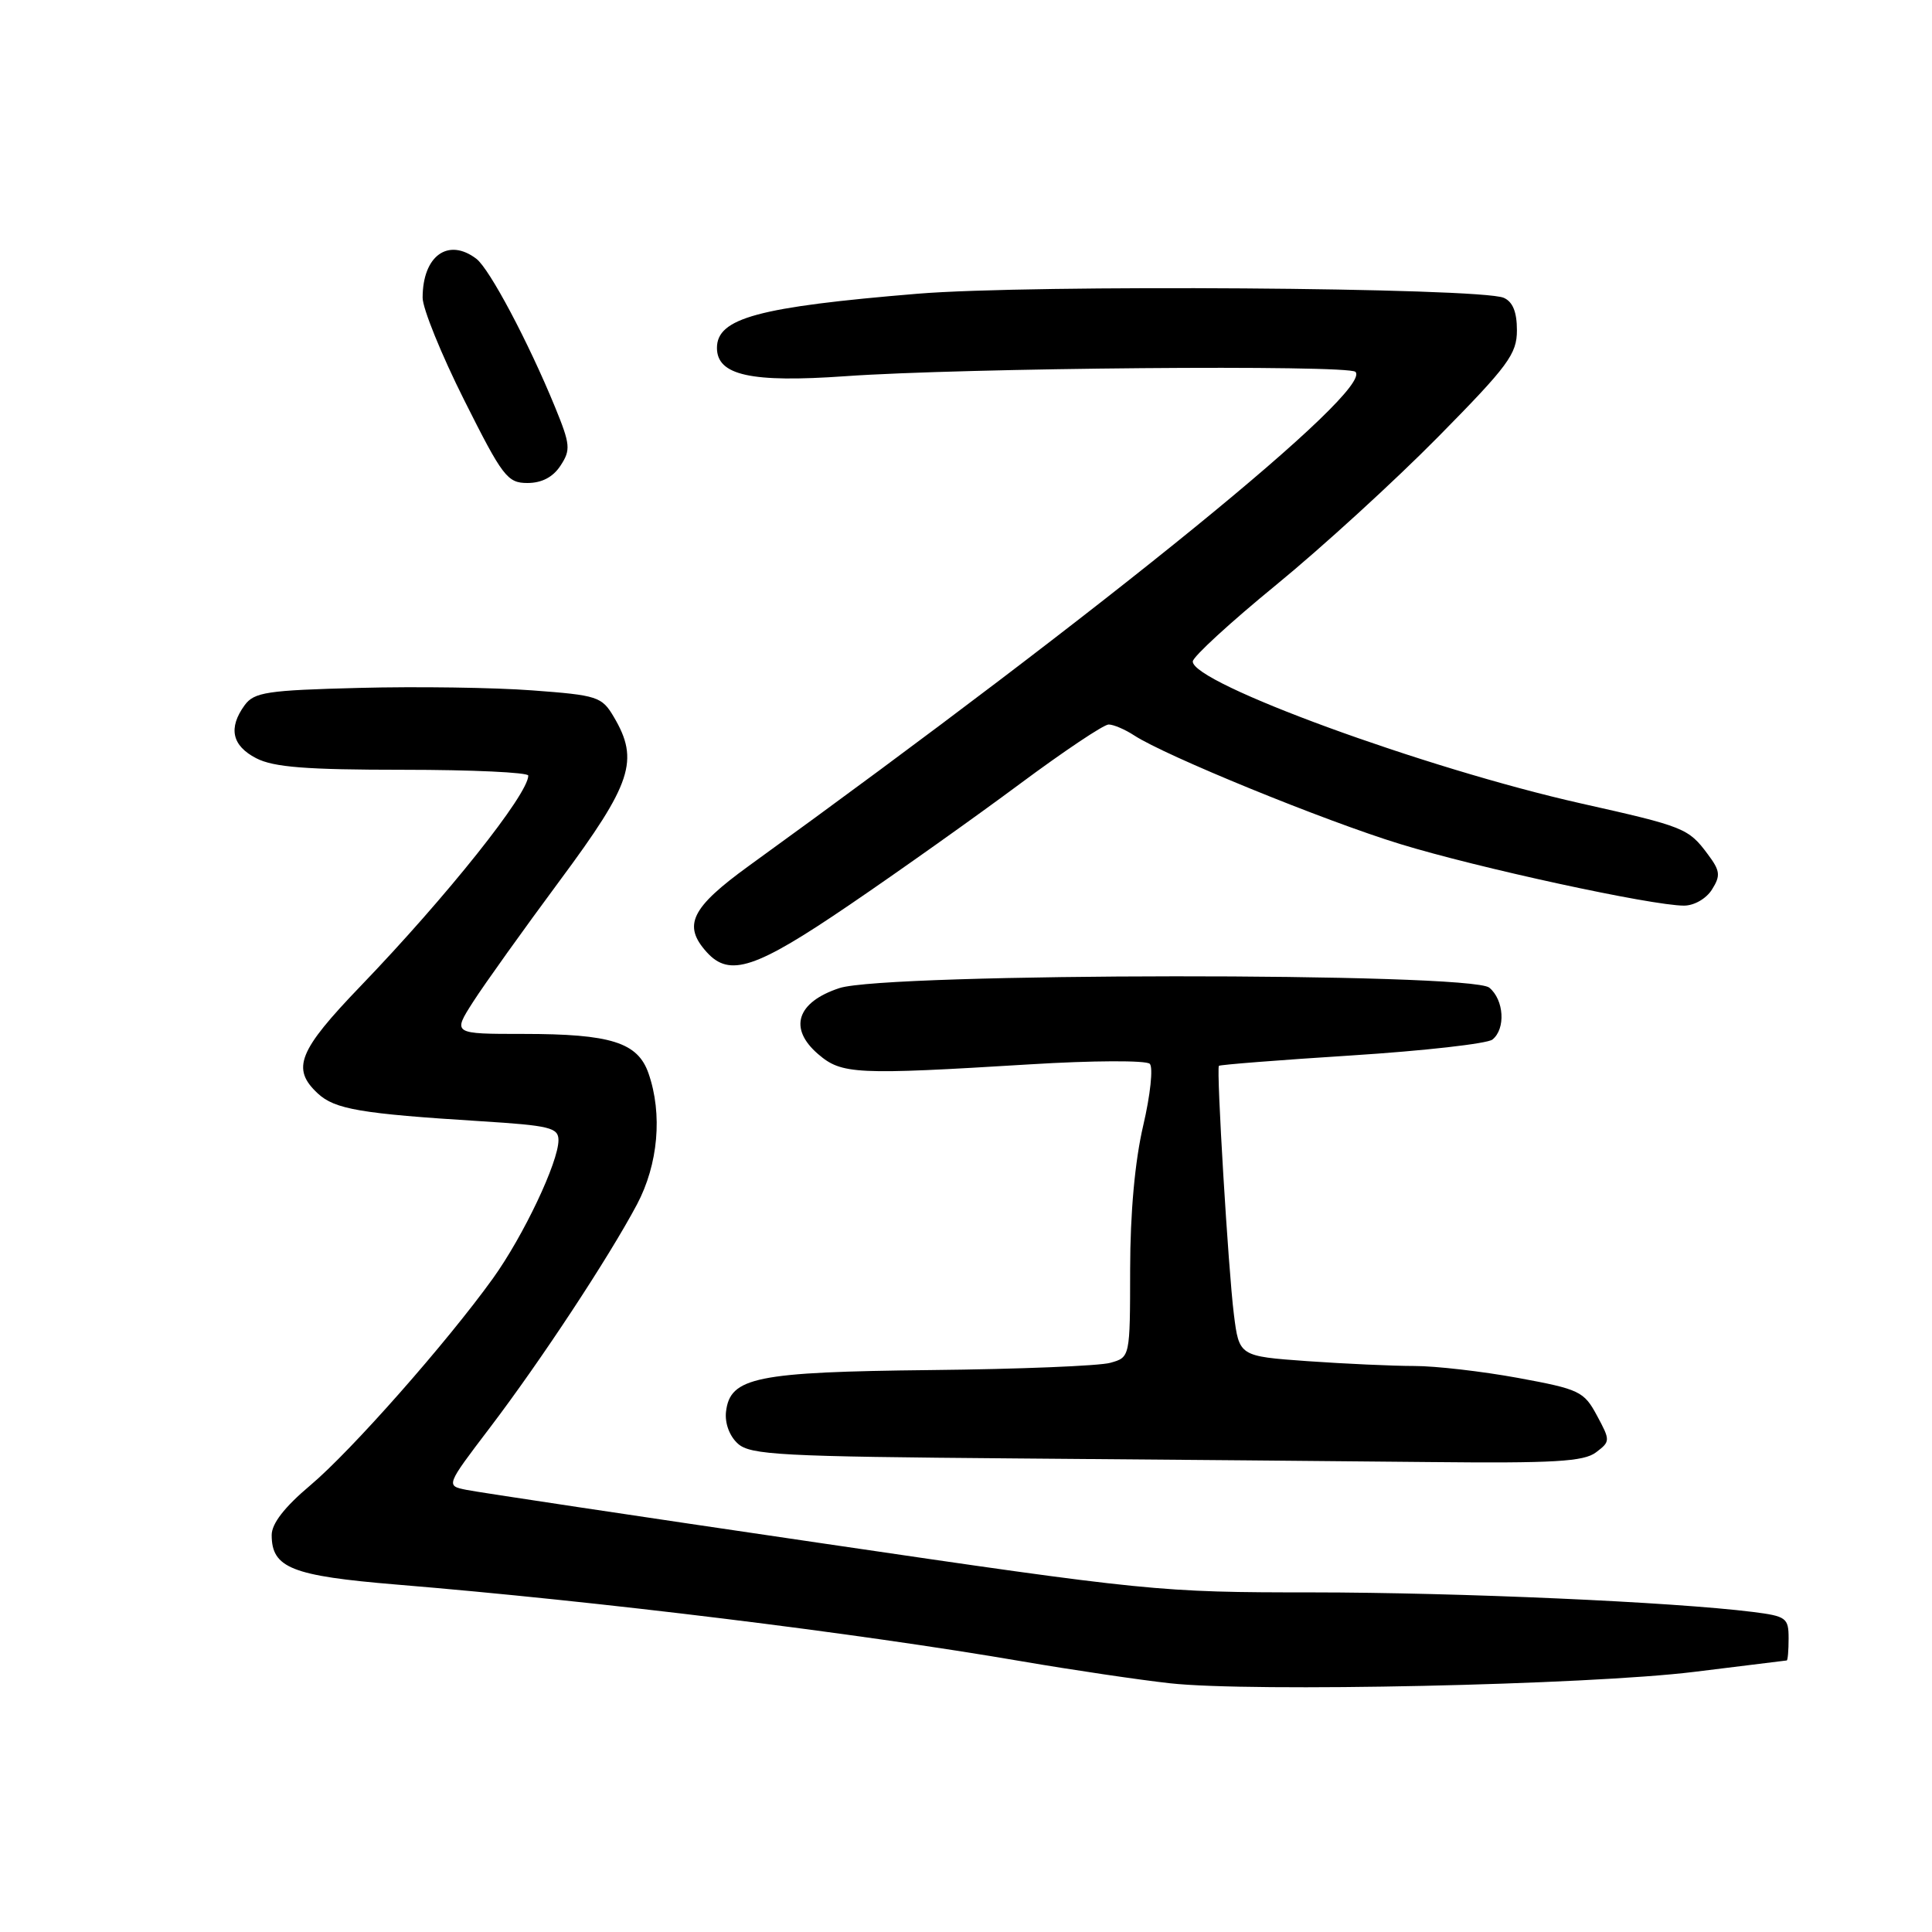 <?xml version="1.0" encoding="UTF-8" standalone="no"?>
<!DOCTYPE svg PUBLIC "-//W3C//DTD SVG 1.1//EN" "http://www.w3.org/Graphics/SVG/1.1/DTD/svg11.dtd" >
<svg xmlns="http://www.w3.org/2000/svg" xmlns:xlink="http://www.w3.org/1999/xlink" version="1.1" viewBox="0 0 256 256">
 <g >
 <path fill="currentColor"
d=" M 224.50 221.53 C 231.10 220.71 236.61 220.03 236.75 220.02 C 236.89 220.01 237.00 218.69 237.00 217.09 C 237.00 214.38 236.69 214.15 232.25 213.59 C 221.72 212.27 193.33 211.01 173.83 211.00 C 153.60 211.00 152.22 210.86 108.83 204.48 C 84.45 200.90 63.28 197.72 61.78 197.41 C 59.07 196.86 59.07 196.86 64.91 189.18 C 71.66 180.30 80.64 166.67 84.40 159.60 C 87.22 154.28 87.81 147.62 85.93 142.22 C 84.50 138.12 80.94 137.00 69.34 137.00 C 59.97 137.00 59.97 137.00 62.69 132.75 C 64.19 130.41 69.37 123.17 74.20 116.65 C 83.73 103.80 84.74 100.75 81.33 94.99 C 79.75 92.31 79.17 92.12 70.54 91.48 C 65.52 91.10 55.21 90.95 47.63 91.15 C 35.37 91.46 33.68 91.72 32.42 93.44 C 30.22 96.46 30.73 98.81 33.95 100.47 C 36.25 101.66 40.57 102.00 53.45 102.00 C 62.55 102.00 70.00 102.35 70.00 102.77 C 70.00 105.23 59.25 118.73 47.81 130.63 C 39.52 139.25 38.58 141.60 42.10 144.88 C 44.37 146.99 47.77 147.57 63.75 148.57 C 72.85 149.14 74.00 149.42 74.00 151.08 C 74.00 153.98 69.37 163.75 65.32 169.39 C 59.20 177.90 46.55 192.24 41.12 196.81 C 37.71 199.68 36.00 201.88 36.00 203.40 C 36.00 207.76 38.66 208.81 52.51 209.96 C 79.38 212.18 113.44 216.36 135.50 220.15 C 142.10 221.28 150.88 222.58 155.00 223.04 C 165.81 224.24 210.42 223.27 224.50 221.53 Z  M 211.47 192.45 C 213.39 191.00 213.39 190.88 211.60 187.56 C 209.88 184.36 209.29 184.08 201.14 182.58 C 196.39 181.71 190.21 181.00 187.40 181.00 C 184.60 181.00 178.23 180.71 173.25 180.36 C 164.19 179.71 164.19 179.71 163.49 174.11 C 162.76 168.31 161.16 141.71 161.51 141.23 C 161.62 141.08 169.54 140.46 179.11 139.85 C 188.67 139.24 197.06 138.29 197.75 137.75 C 199.53 136.34 199.30 132.49 197.34 130.87 C 194.88 128.83 117.41 128.88 111.22 130.93 C 105.57 132.79 104.45 136.27 108.40 139.67 C 111.53 142.36 113.32 142.45 136.50 141.03 C 144.75 140.52 151.88 140.49 152.35 140.96 C 152.82 141.42 152.43 145.10 151.48 149.15 C 150.38 153.86 149.76 160.69 149.75 168.17 C 149.74 179.85 149.74 179.85 147.12 180.58 C 145.68 180.99 134.99 181.42 123.38 181.54 C 100.15 181.79 96.74 182.49 96.20 187.06 C 96.03 188.58 96.66 190.29 97.77 191.29 C 99.42 192.79 103.46 193.00 134.56 193.25 C 153.78 193.40 178.50 193.62 189.50 193.73 C 205.88 193.90 209.86 193.67 211.47 192.45 Z  M 112.58 119.89 C 119.14 115.43 129.27 108.23 135.11 103.89 C 140.95 99.55 146.25 96.00 146.90 96.00 C 147.54 96.00 149.07 96.65 150.29 97.45 C 154.42 100.15 175.46 108.75 185.50 111.83 C 195.74 114.98 218.86 120.00 223.14 120.00 C 224.49 120.00 226.10 119.07 226.85 117.86 C 228.01 116.02 227.93 115.38 226.29 113.19 C 223.72 109.74 223.19 109.53 209.50 106.46 C 188.86 101.82 157.92 90.51 158.05 87.64 C 158.08 87.01 163.05 82.45 169.10 77.50 C 175.15 72.55 184.80 63.73 190.55 57.90 C 199.86 48.46 201.00 46.91 201.00 43.76 C 201.00 41.34 200.45 39.98 199.25 39.46 C 196.07 38.10 136.52 37.68 121.60 38.92 C 100.47 40.67 95.00 42.15 95.00 46.10 C 95.00 49.74 99.52 50.73 112.00 49.85 C 127.56 48.74 178.64 48.31 179.60 49.27 C 182.01 51.67 147.18 80.04 99.23 114.73 C 91.56 120.29 90.43 122.61 93.65 126.17 C 96.68 129.52 100.11 128.38 112.58 119.89 Z  M 74.27 61.70 C 75.64 59.62 75.58 58.91 73.55 53.95 C 70.00 45.29 64.87 35.63 63.12 34.29 C 59.38 31.45 56.00 33.90 56.00 39.45 C 56.00 40.87 58.48 46.98 61.51 53.02 C 66.60 63.17 67.23 64.00 69.89 64.00 C 71.79 64.00 73.28 63.22 74.27 61.70 Z "/>
</g>
</svg>